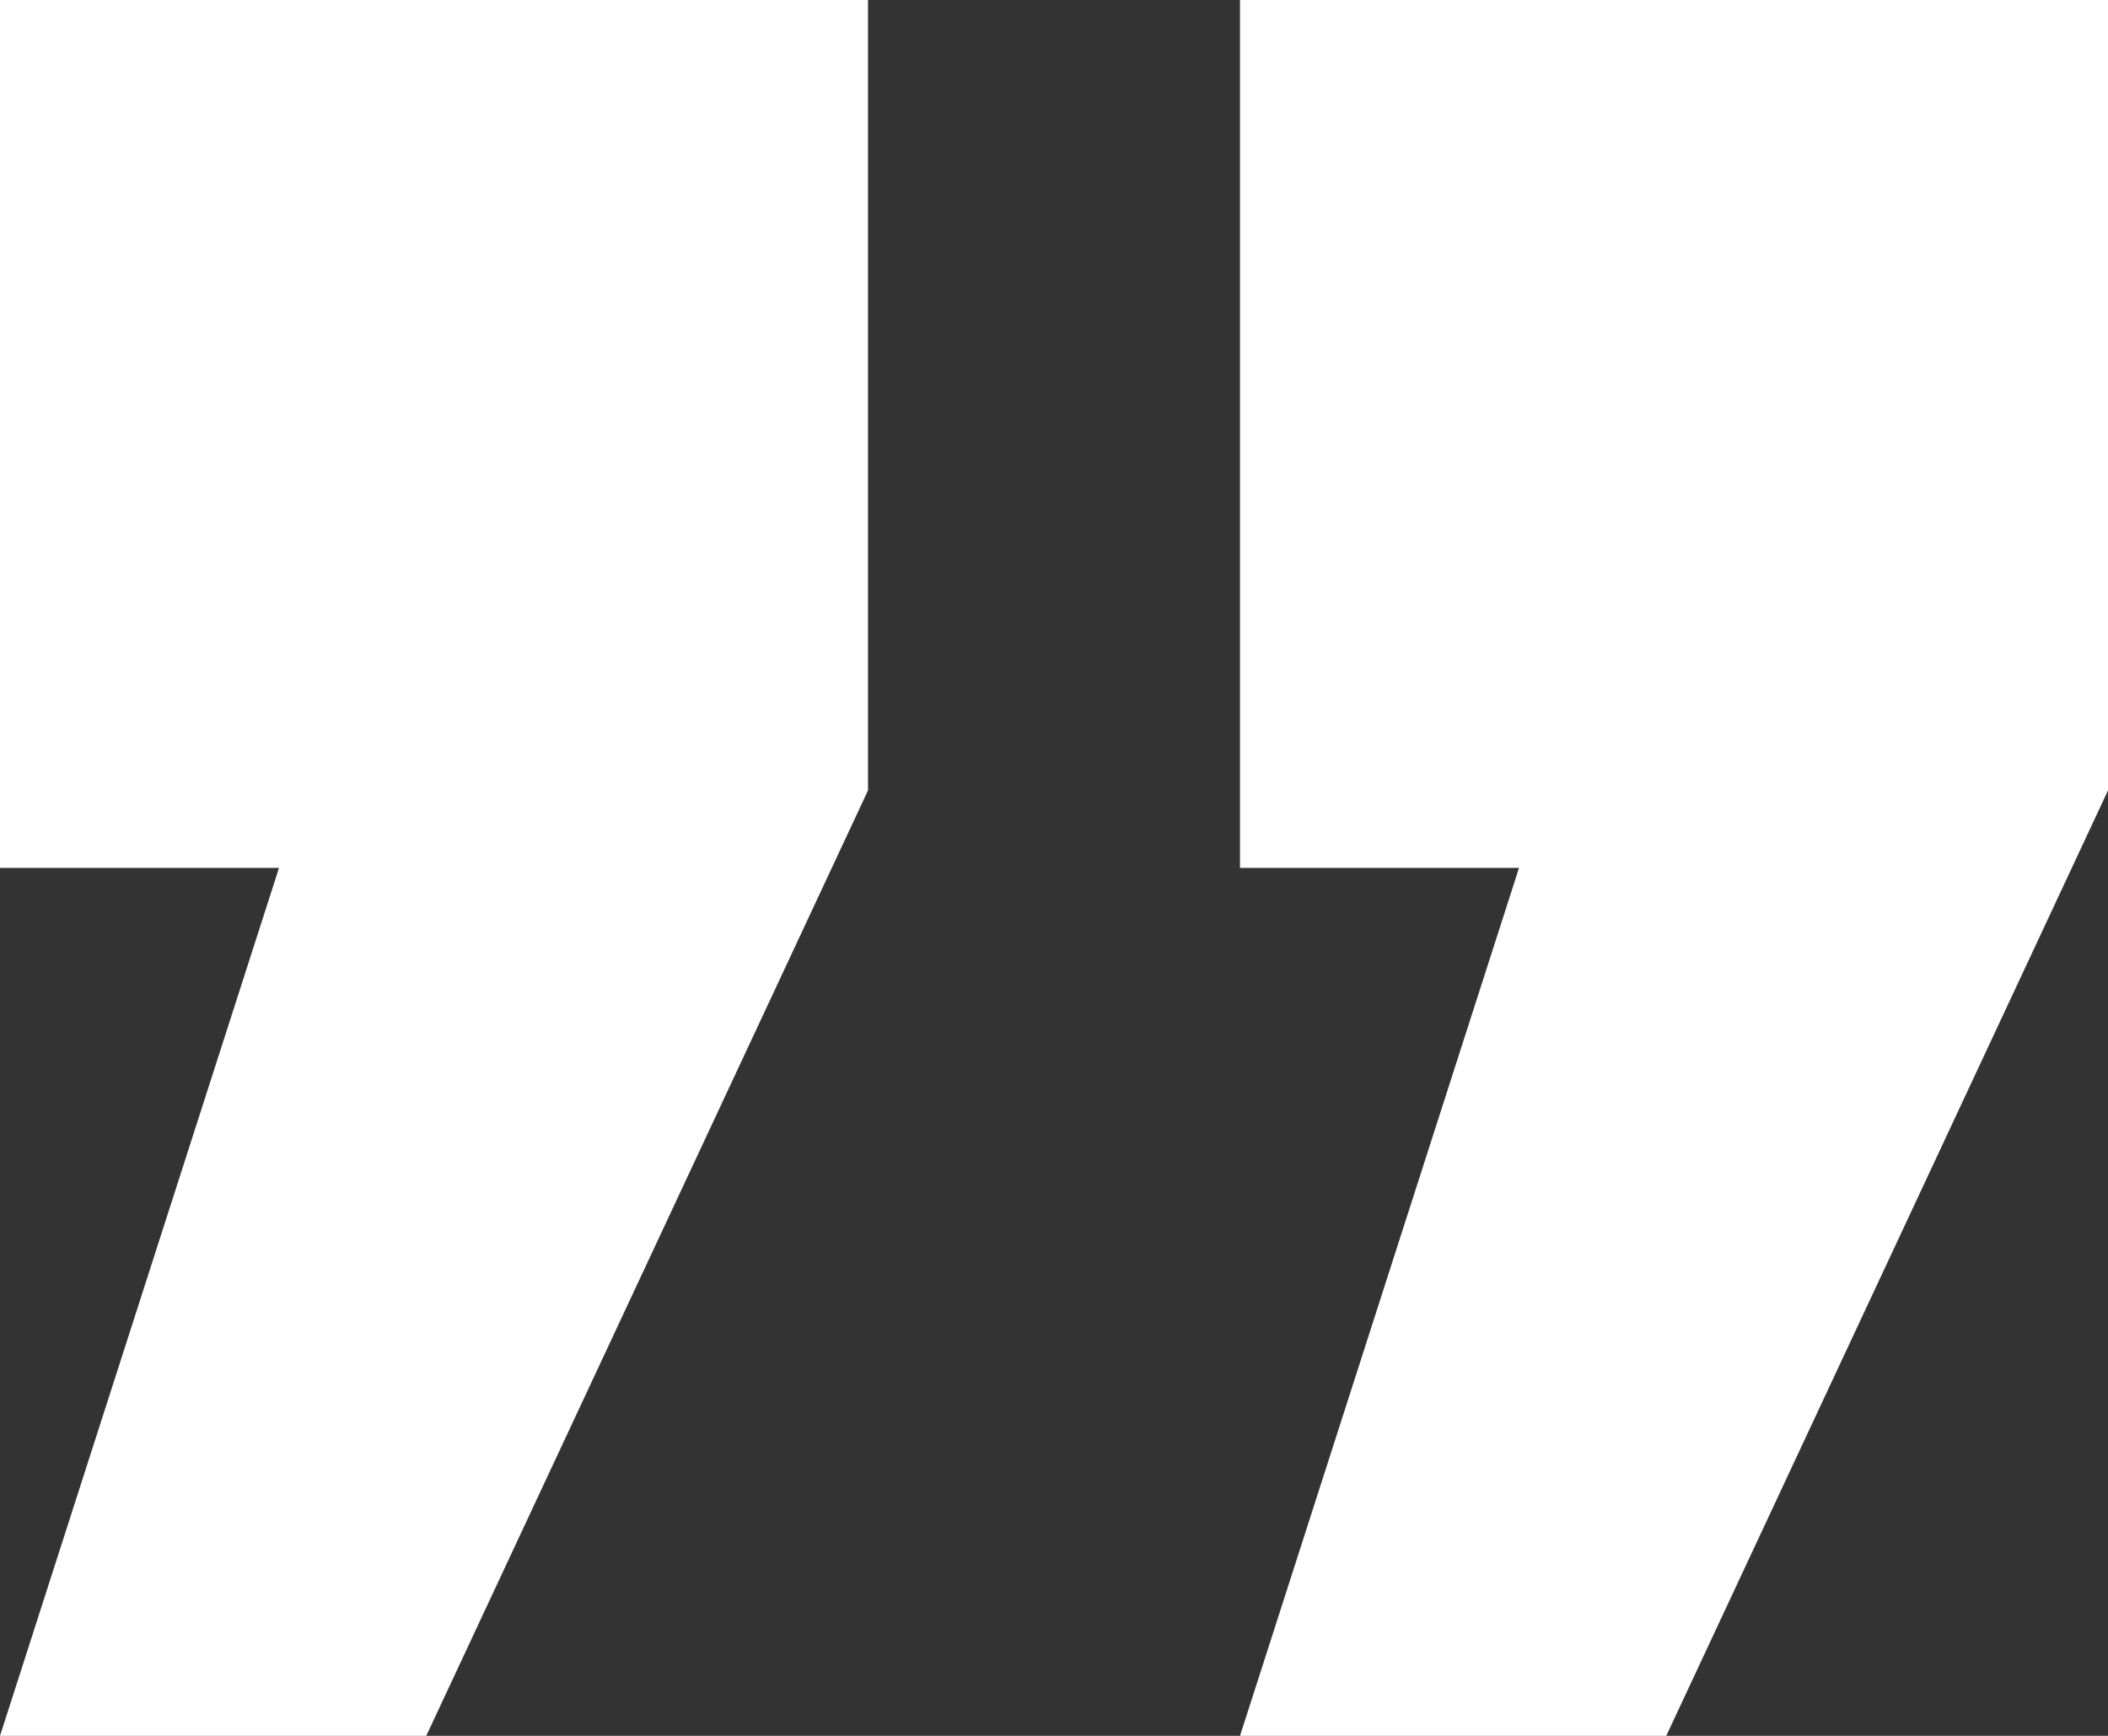 <svg id="Layer_1" data-name="Layer 1" xmlns="http://www.w3.org/2000/svg" viewBox="0 0 62.56 51.52"><rect x="0" y="0" width="62.56" height="51.52" fill="#333333" stroke="none"/><defs><style>.cls-1{fill:#fff;}</style></defs><title>quote-closed</title><path class="cls-1" d="M62.56,23.46V0H36.8V25.76h8.28L36.8,51.52H49.45Zm-36.8,0V0H0V25.76H8.28L0,51.52H12.65Z"/></svg>